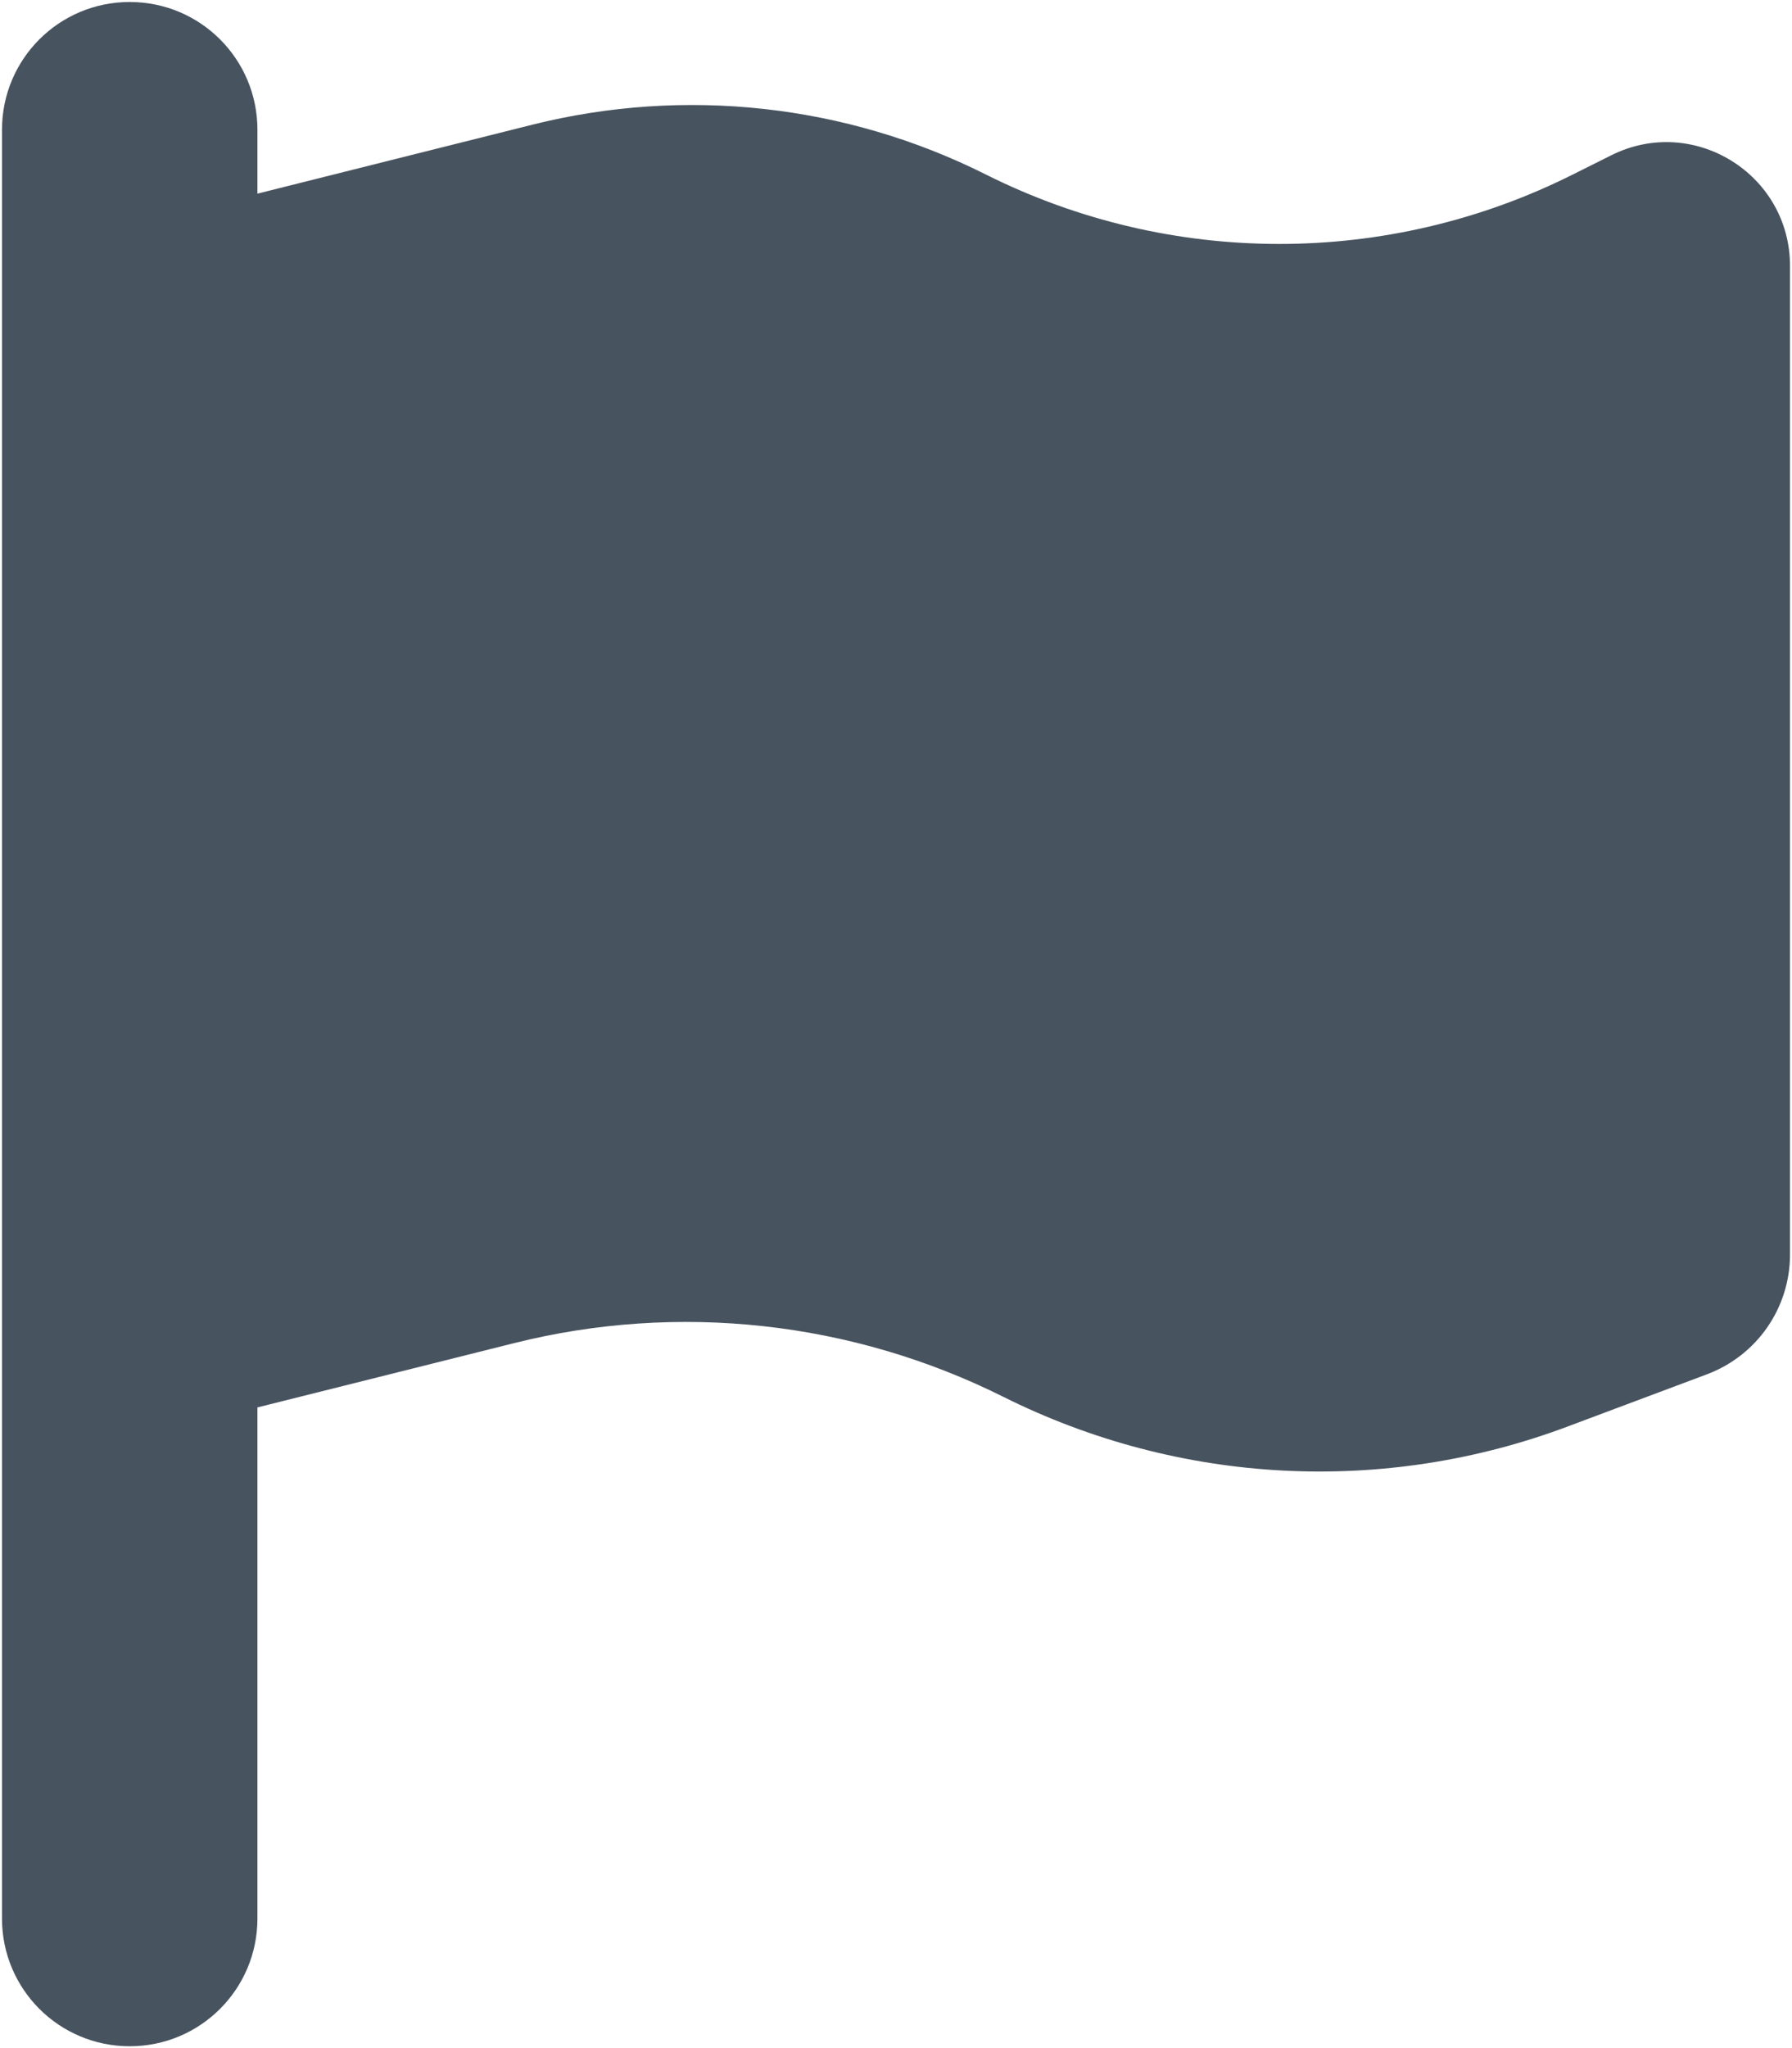 <svg width="449" height="513" viewBox="0 0 449 513" fill="none" xmlns="http://www.w3.org/2000/svg">
<g clip-path="url(#clip0_104_1414)">
<path d="M64.5 32.5C64.5 14.8 50.2 0.5 32.5 0.5C14.8 0.5 0.5 14.8 0.5 32.5V64.5V368.5V480.5C0.5 498.2 14.8 512.5 32.5 512.5C50.2 512.5 64.5 498.2 64.5 480.5V352.5L128.8 336.4C169.9 326.1 213.4 330.9 251.3 349.8C295.5 371.9 346.8 374.6 393 357.2L427.7 344.2C440.2 339.5 448.5 327.6 448.5 314.2V66.6C448.5 43.6 424.3 28.6 403.7 38.9L394.1 43.7C347.8 66.9 293.3 66.9 247 43.7C211.9 26.1 171.6 21.7 133.5 31.2L64.5 48.5V32.5Z" fill="#47535F"/>
</g>
<defs>
<clipPath id="clip0_104_1414">
<rect width="448" height="512" fill="white" transform="translate(0.5 0.5)"/>
</clipPath>
</defs>
</svg>
